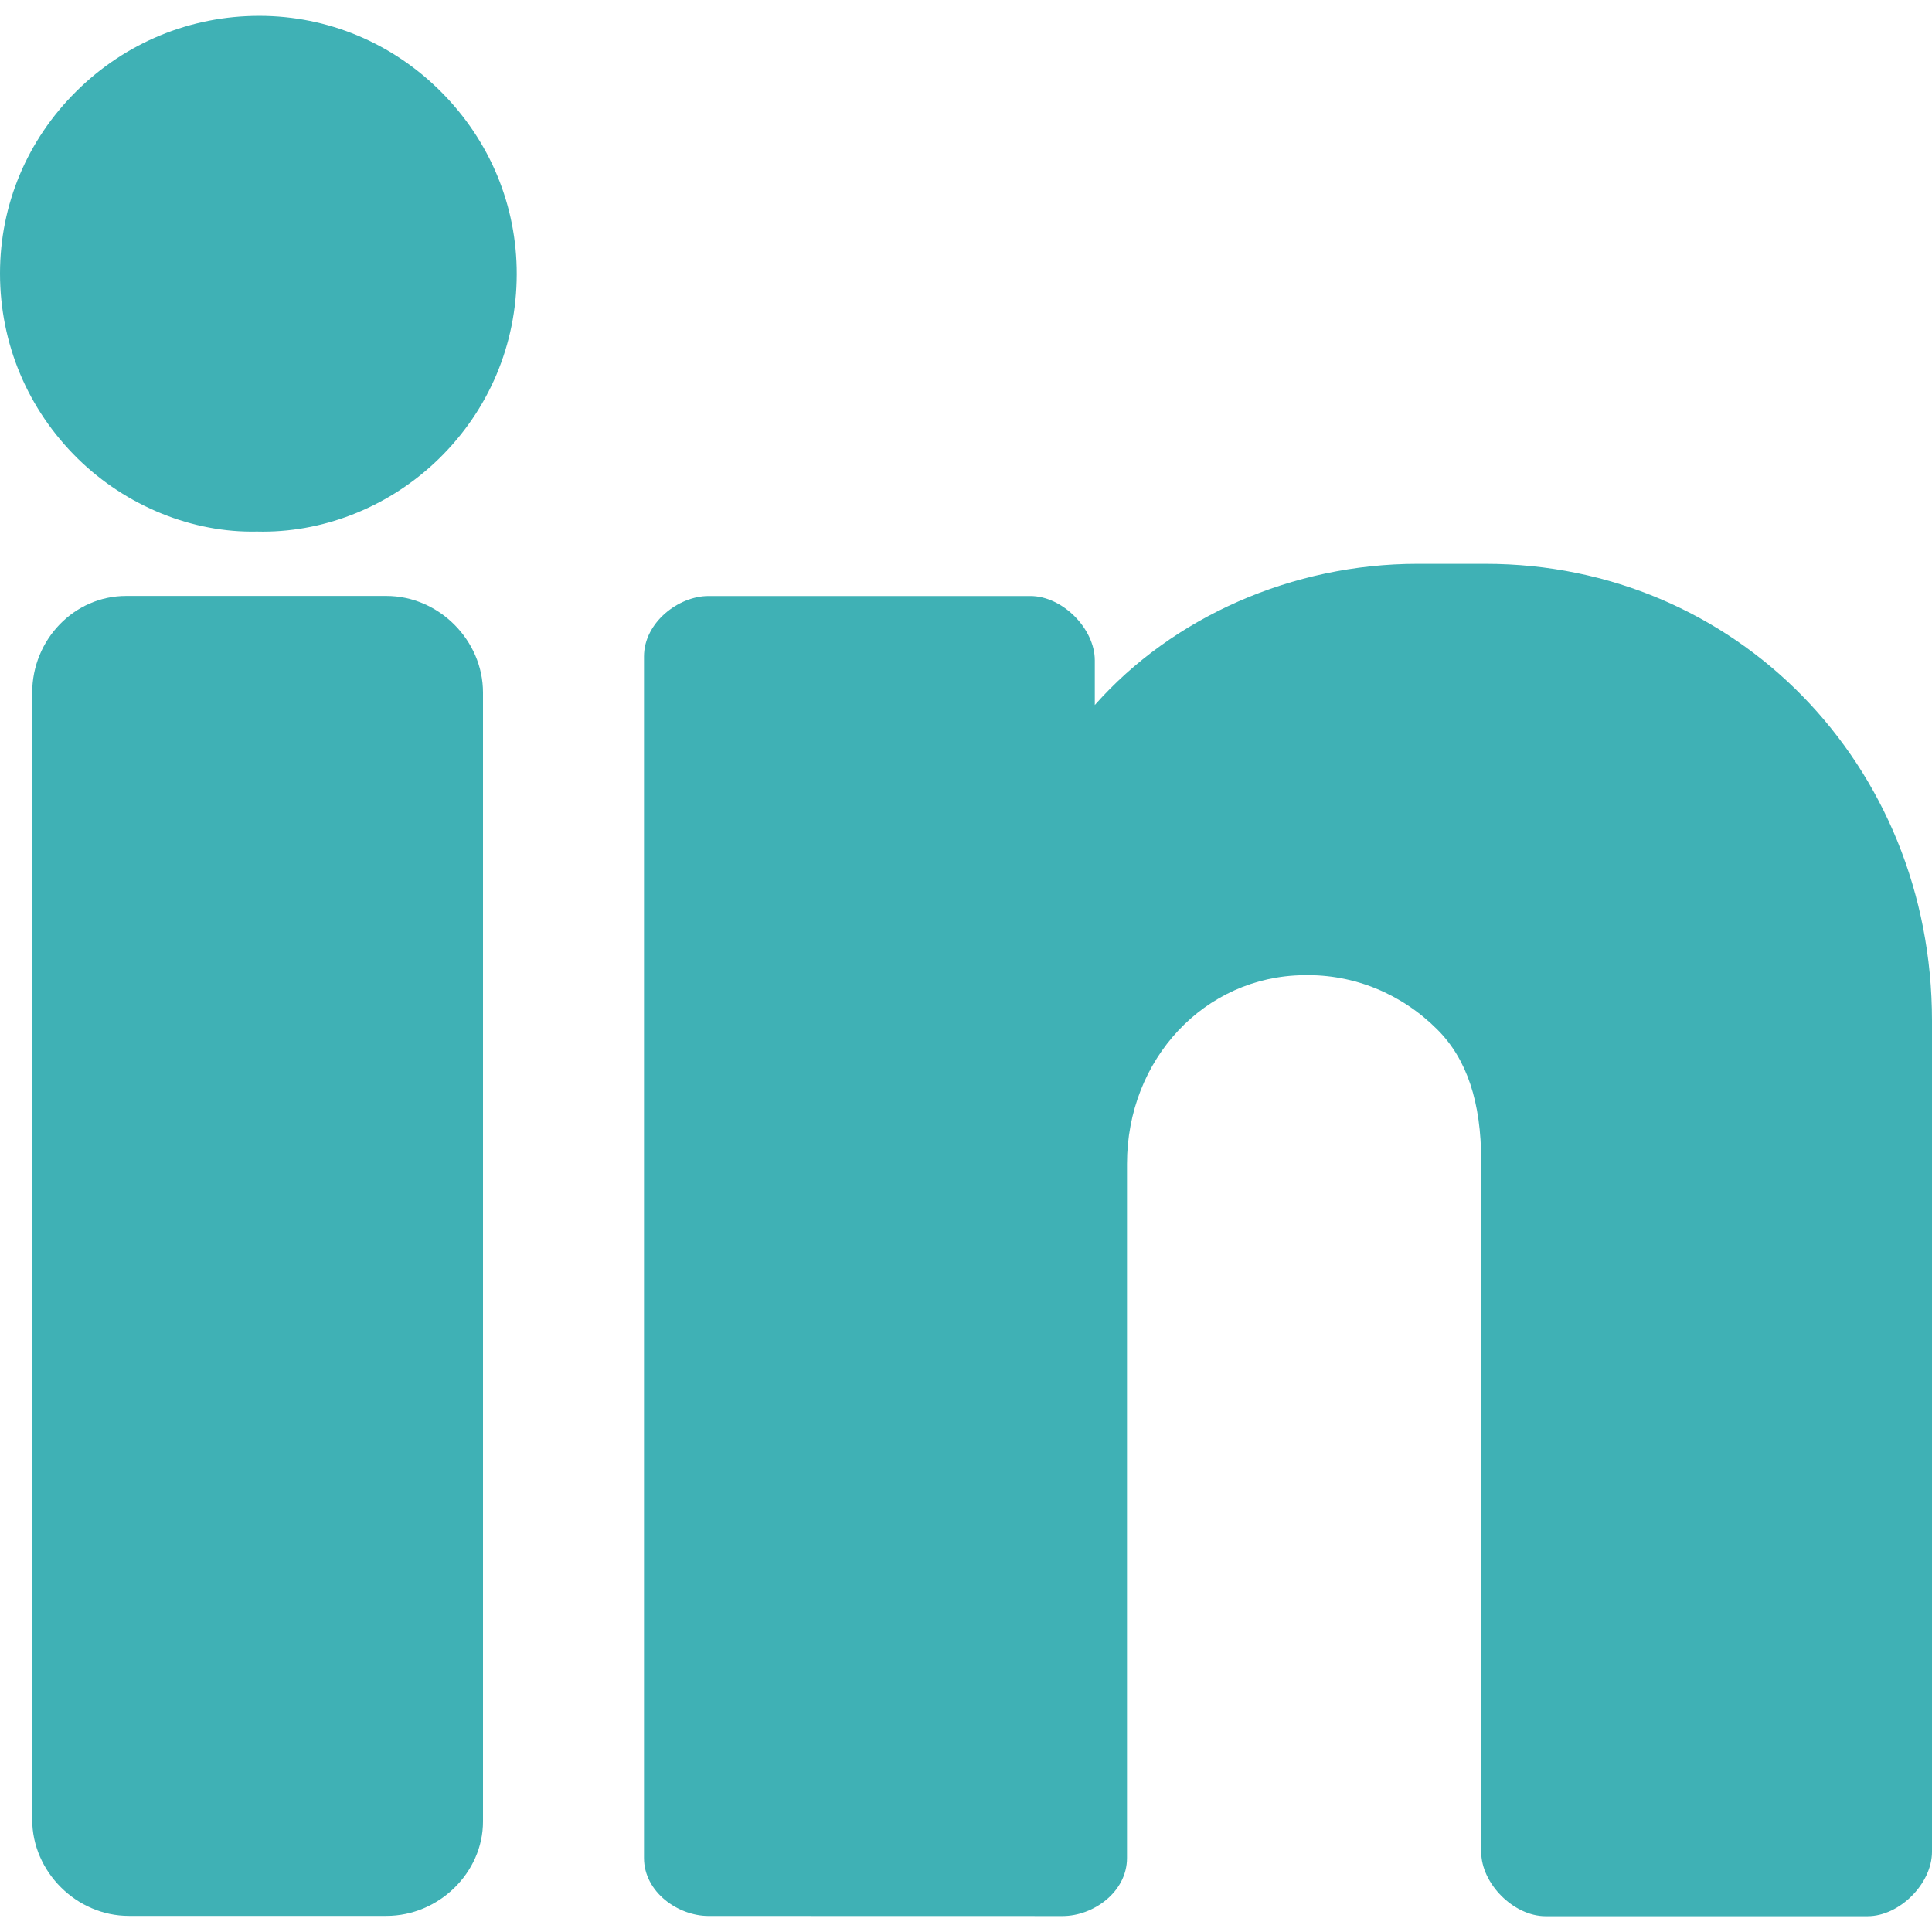 <svg width="24" height="24" viewBox="0 0 24 24" fill="none" xmlns="http://www.w3.org/2000/svg">
<g clip-path="url(#clip0)">
<path d="M3.223 0.197H3.22C2.364 0.197 1.557 0.53 0.948 1.134C0.337 1.739 3.87554e-07 2.543 3.87554e-07 3.396C-0 4.269 0.344 5.086 0.967 5.698C1.571 6.29 2.396 6.622 3.195 6.603C3.218 6.603 3.241 6.604 3.265 6.604C4.066 6.604 4.859 6.277 5.45 5.701C6.073 5.094 6.417 4.28 6.419 3.408C6.421 2.555 6.087 1.75 5.48 1.141C4.874 0.533 4.072 0.198 3.223 0.197Z" fill="#3FB1B5"/>
<path d="M4.8 7.403H1.566C0.924 7.403 0.4 7.943 0.4 8.606V22.603C0.4 23.252 0.95 23.8 1.6 23.8H4.8C5.451 23.8 6 23.263 6 22.628V8.603C6 7.953 5.451 7.403 4.8 7.403Z" fill="#3FB1B5"/>
<path d="M18.452 7.004H17.609C16.056 7.004 14.566 7.665 13.6 8.758V8.204C13.6 7.807 13.196 7.404 12.8 7.404H8.8C8.43 7.404 8 7.732 8 8.155V23.08C8 23.504 8.422 23.8 8.8 23.801L13.2 23.802C13.578 23.802 14 23.506 14 23.081V14.458C14 13.158 14.964 12.127 16.196 12.114C16.822 12.1 17.413 12.346 17.856 12.79C18.222 13.156 18.4 13.69 18.4 14.424V23.004C18.4 23.4 18.804 23.804 19.2 23.804H23.2C23.596 23.804 24 23.4 24 23.004V12.68C24 9.497 21.563 7.004 18.452 7.004Z" fill="#3FB1B5"/>
</g>
<defs>
<clipPath id="clip0">
<rect width="24" height="24" fill="white"/>
</clipPath>
</defs>
</svg>
